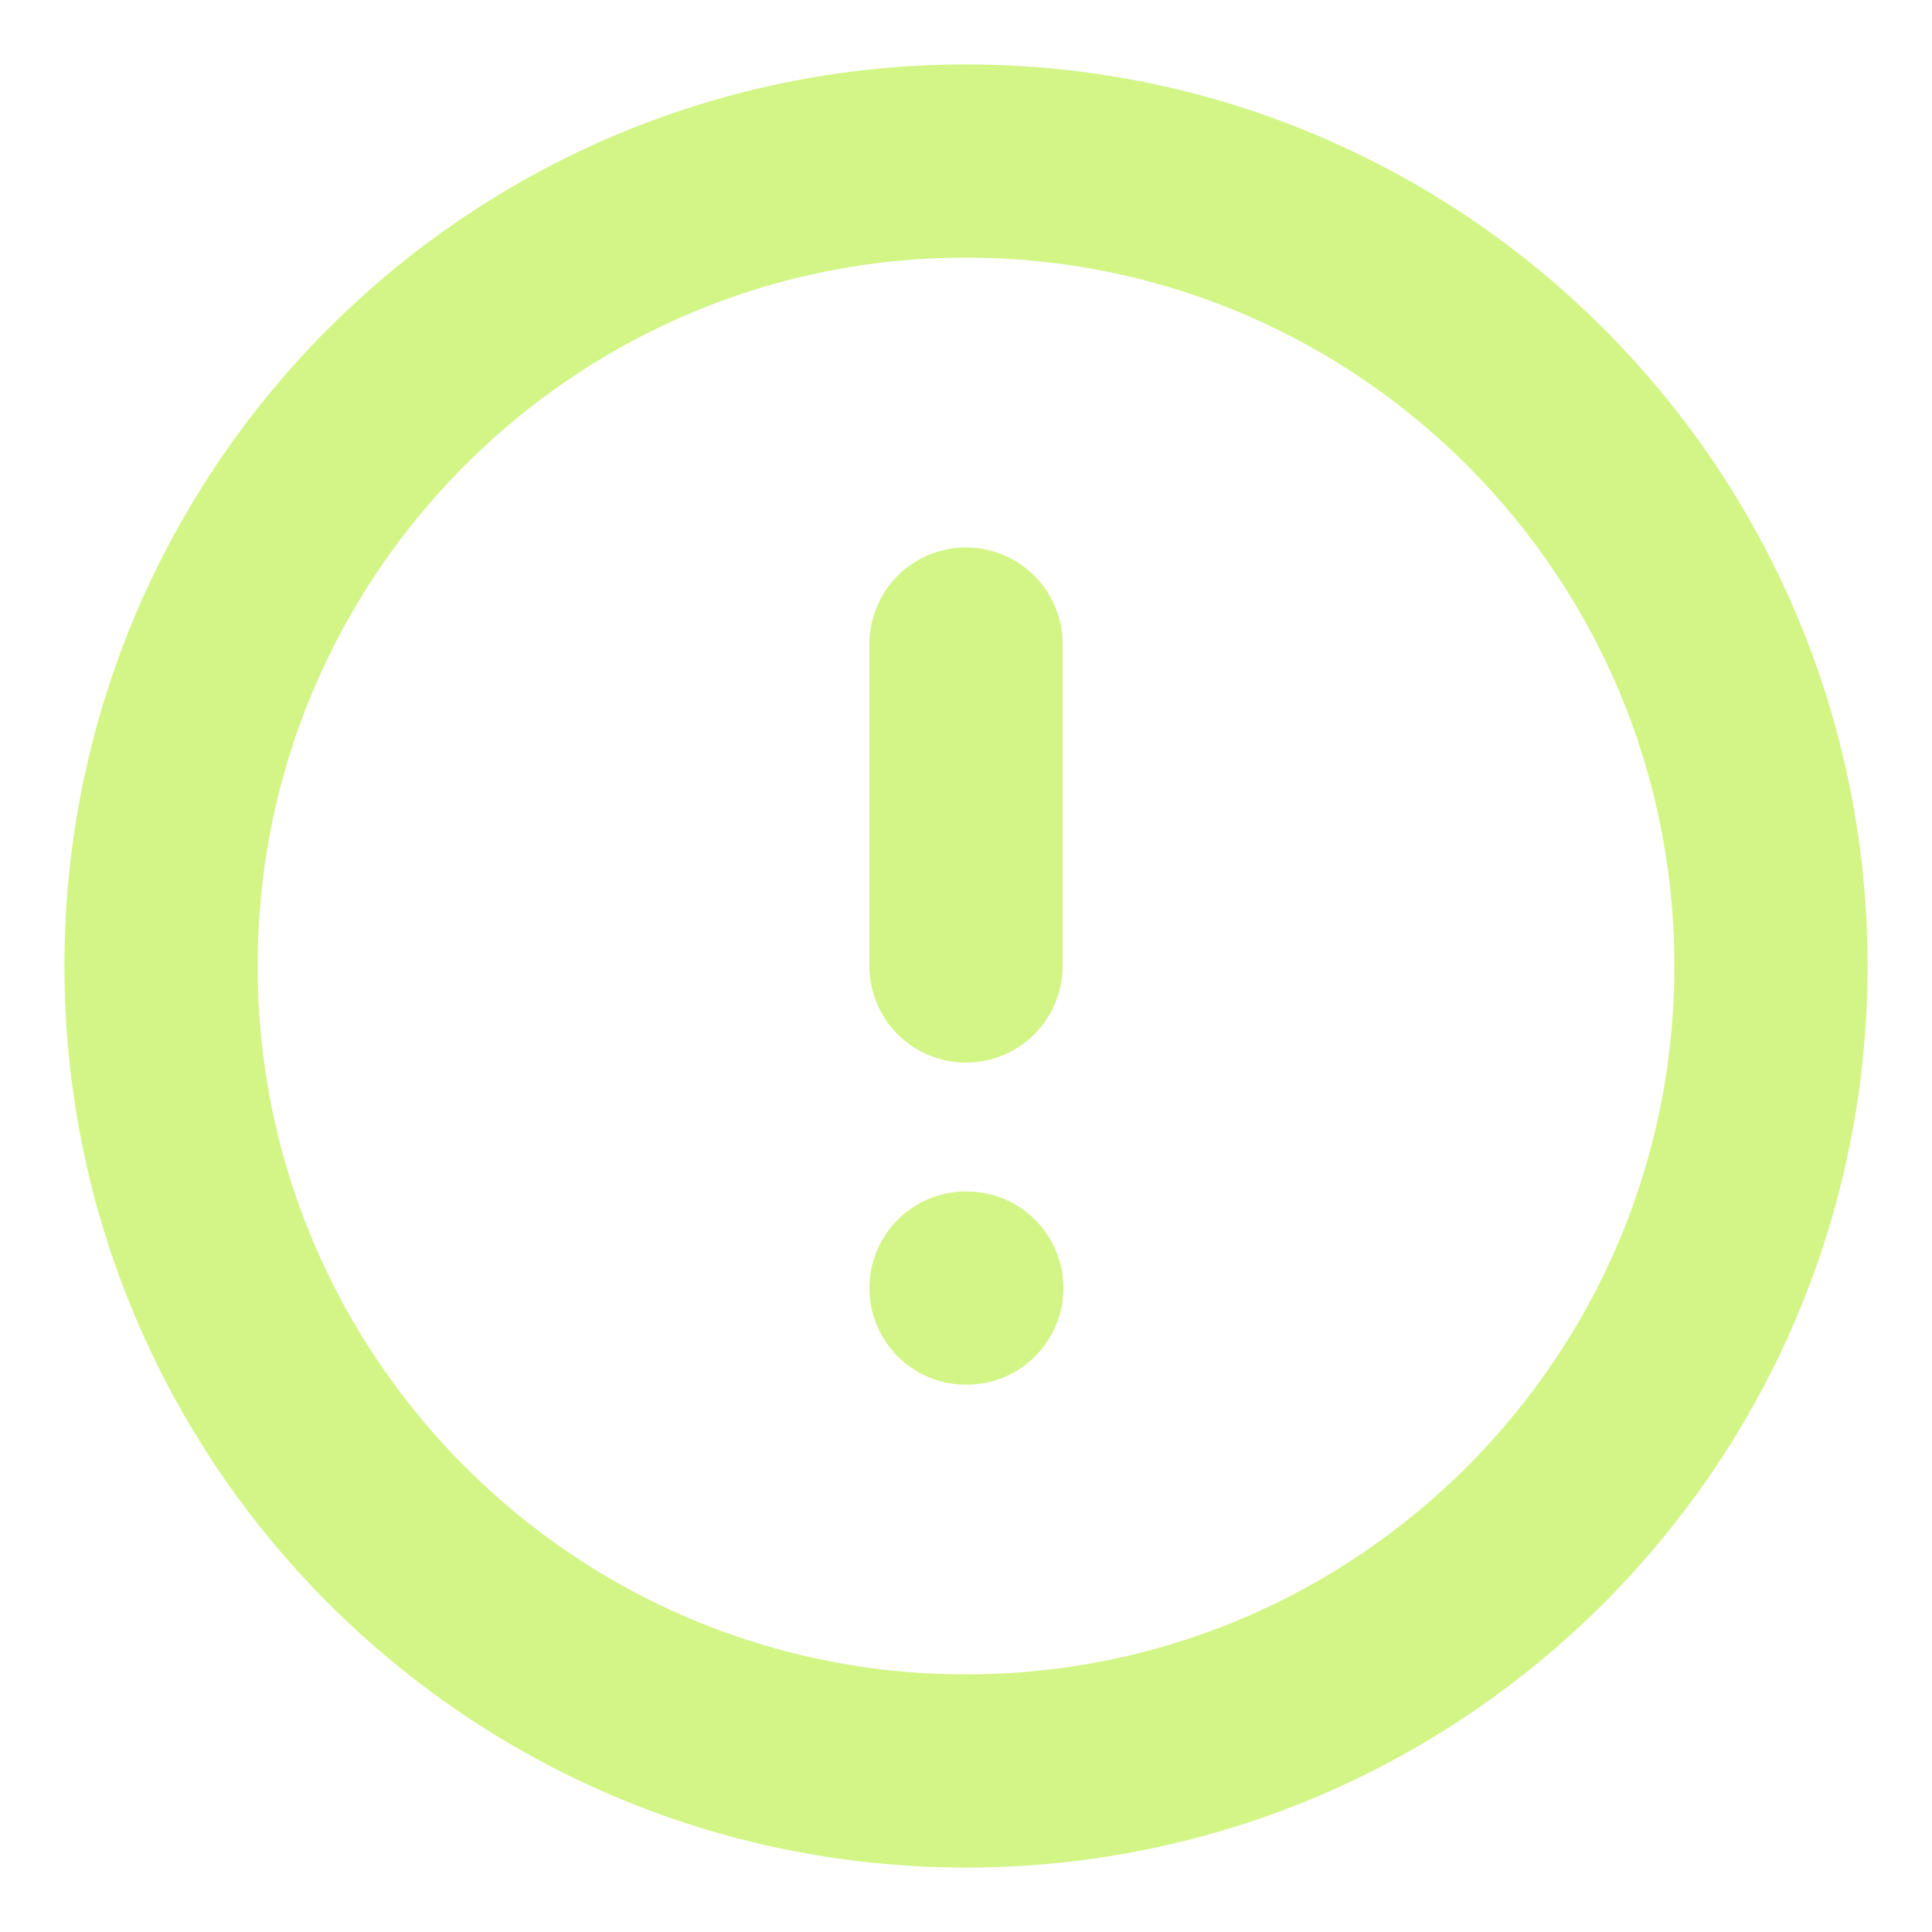 <svg width="20" height="20" viewBox="0 0 20 20" fill="none" xmlns="http://www.w3.org/2000/svg">
<g clip-path="url(#clip0_2112_14339)">
<path d="M10 18.333C14.602 18.333 18.333 14.602 18.333 10C18.333 5.397 14.602 1.667 10 1.667C5.398 1.667 1.667 5.397 1.667 10C1.667 14.602 5.398 18.333 10 18.333Z" stroke="#D2F586" stroke-width="2" stroke-linecap="round" stroke-linejoin="round"/>
<path d="M10 6.667V10" stroke="#D2F586" stroke-width="2" stroke-linecap="round" stroke-linejoin="round"/>
<path d="M10 13.334H10.008" stroke="#D2F586" stroke-width="2" stroke-linecap="round" stroke-linejoin="round"/>
</g>
<defs>
<clipPath id="clip0_2112_14339">
<rect width="20" height="20" fill="white"/>
</clipPath>
</defs>
</svg>
